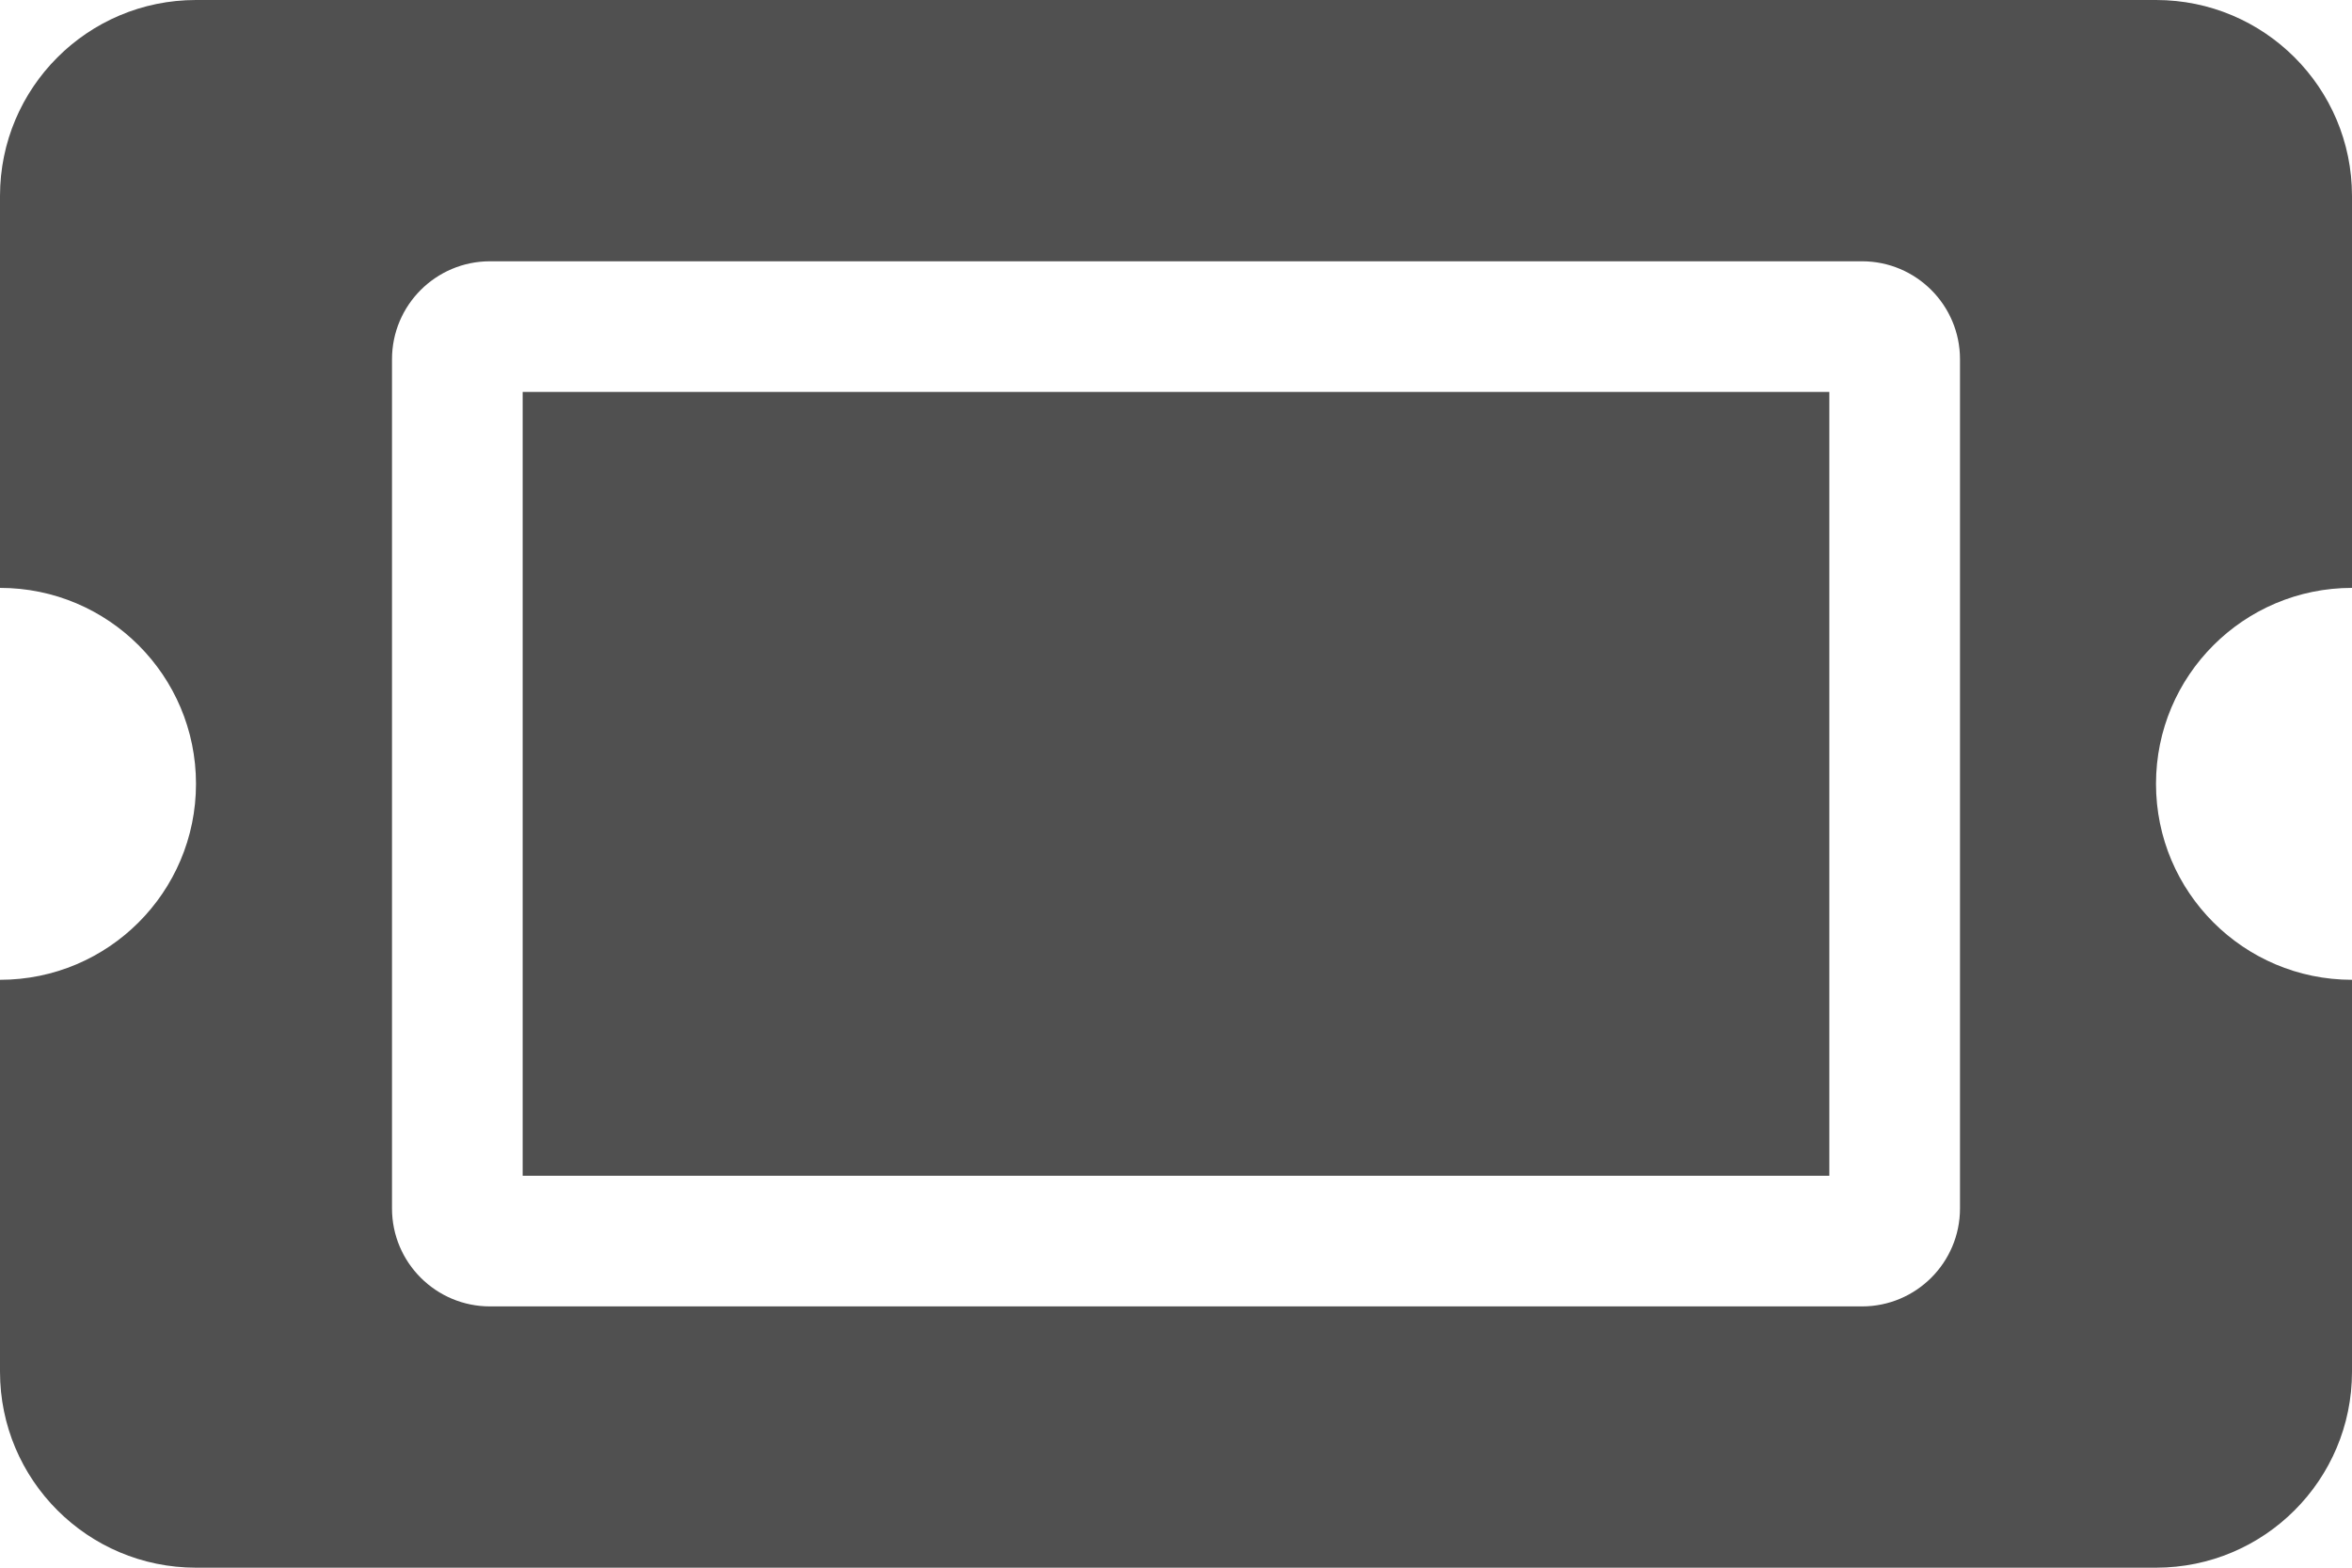 <svg width="36" height="24" viewBox="0 0 36 24" fill="none" xmlns="http://www.w3.org/2000/svg">
<path id="Vector" d="M8 6H28V18H8V6ZM33 12C33 13.657 34.343 15 36 15V21C36 22.657 34.657 24 33 24H3C1.343 24 0 22.657 0 21V15C1.657 15 3 13.657 3 12C3 10.343 1.657 9 0 9V3C0 1.343 1.343 0 3 0H33C34.657 0 36 1.343 36 3V9C34.343 9 33 10.343 33 12ZM30 5.5C30 4.672 29.328 4 28.5 4H7.5C6.672 4 6 4.672 6 5.5V18.5C6 19.328 6.672 20 7.5 20H28.5C29.328 20 30 19.328 30 18.5V5.5Z" fill="#505050"/>
</svg>

